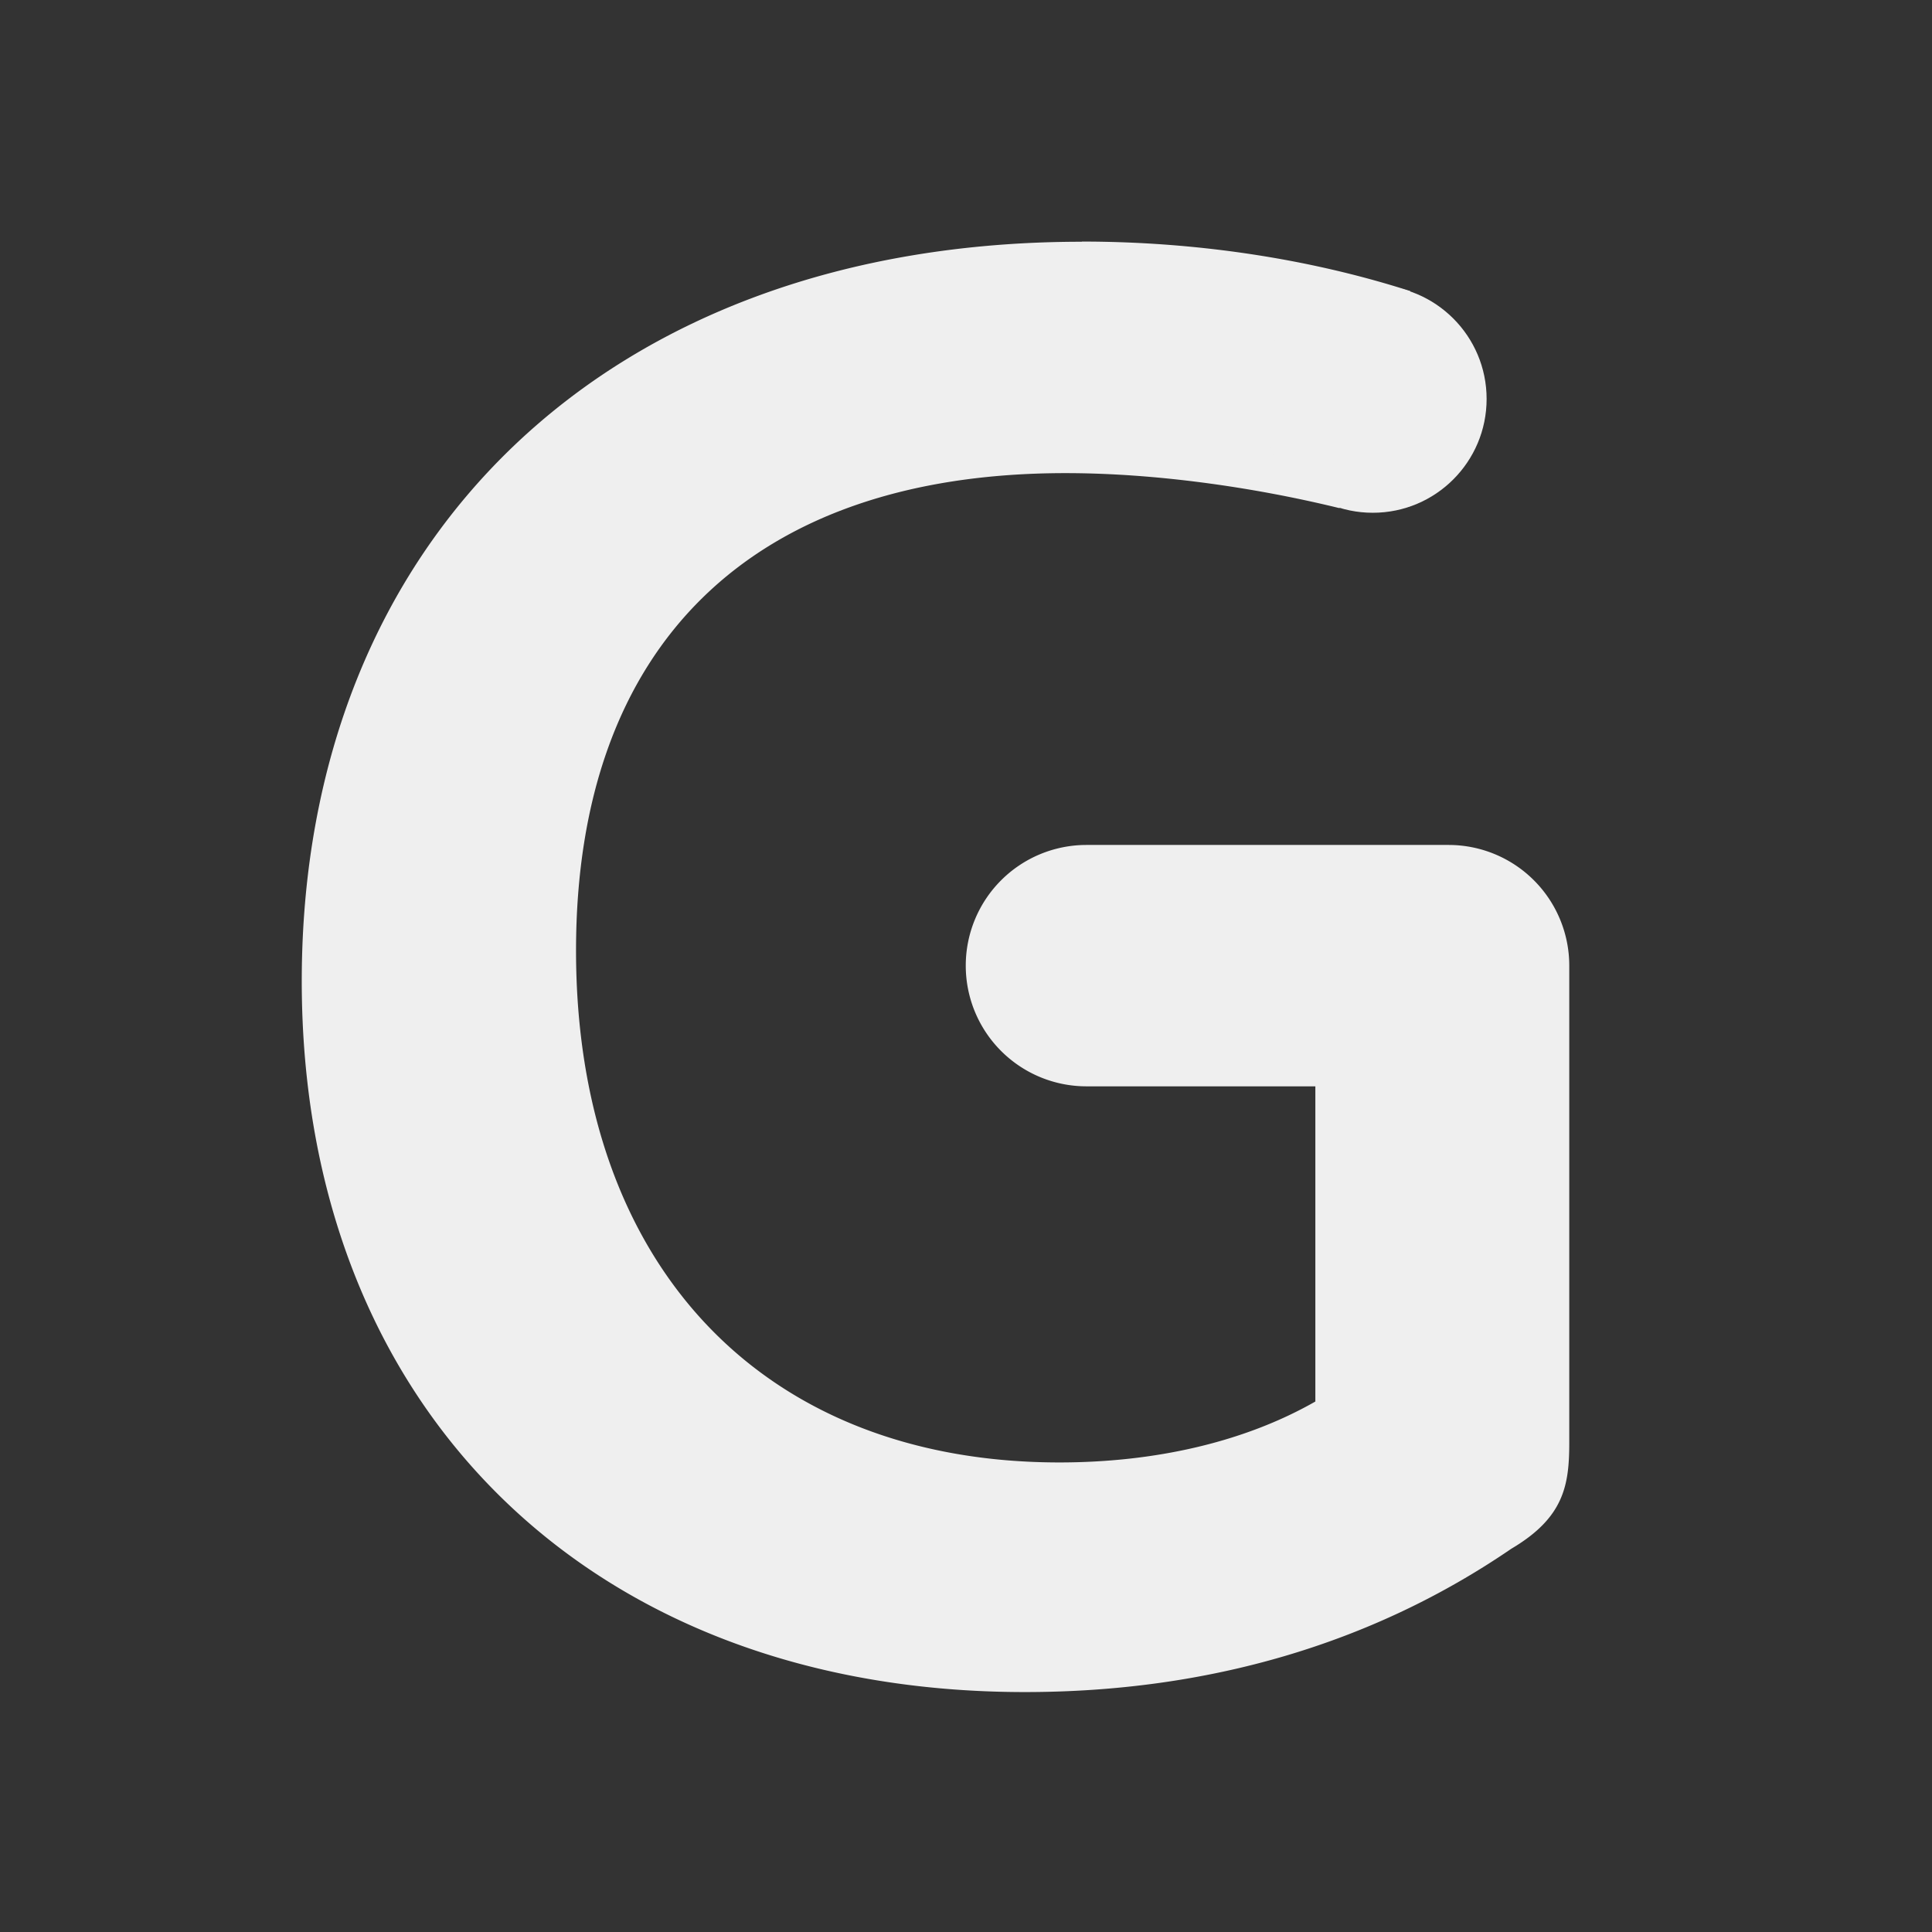<svg height="32" viewBox="0 0 32 32" width="32" xmlns="http://www.w3.org/2000/svg"><rect x="0" y="0" width="32" height="32" fill="#333333" stroke="none"/><g fill="#efefef"><path d="m18.428 3.965c-7.855 0-12.946 4.922-12.946 12.271 0 7.079 4.787 11.799 12.001 11.799 3.039 0 5.768-.801 8.074-2.379.875-.517.961-1.054.961-1.763v-7.914a2.003 2.003 0 0 0 -2.003-2.003h-6.01a2.003 2.003 0 0 0 -2.003 2.003 2.003 2.003 0 0 0 2.003 2.003h3.799v5.231c-1.18.674-2.663 1.011-4.247 1.011-4.922 0-8.023-3.27-8.023-8.495 0-5.057 2.9-7.924 8.125-7.924 1.459 0 3.084.224 4.545.581l1.176-3.602c-1.661-.533-3.536-.822-5.451-.822z" stroke-width=".843" transform="matrix(.998 0 0 .998 -.473 .047)"/><circle cx="22.738" cy="6.608" r="1.885" stroke-width="1.168"/></g></svg>